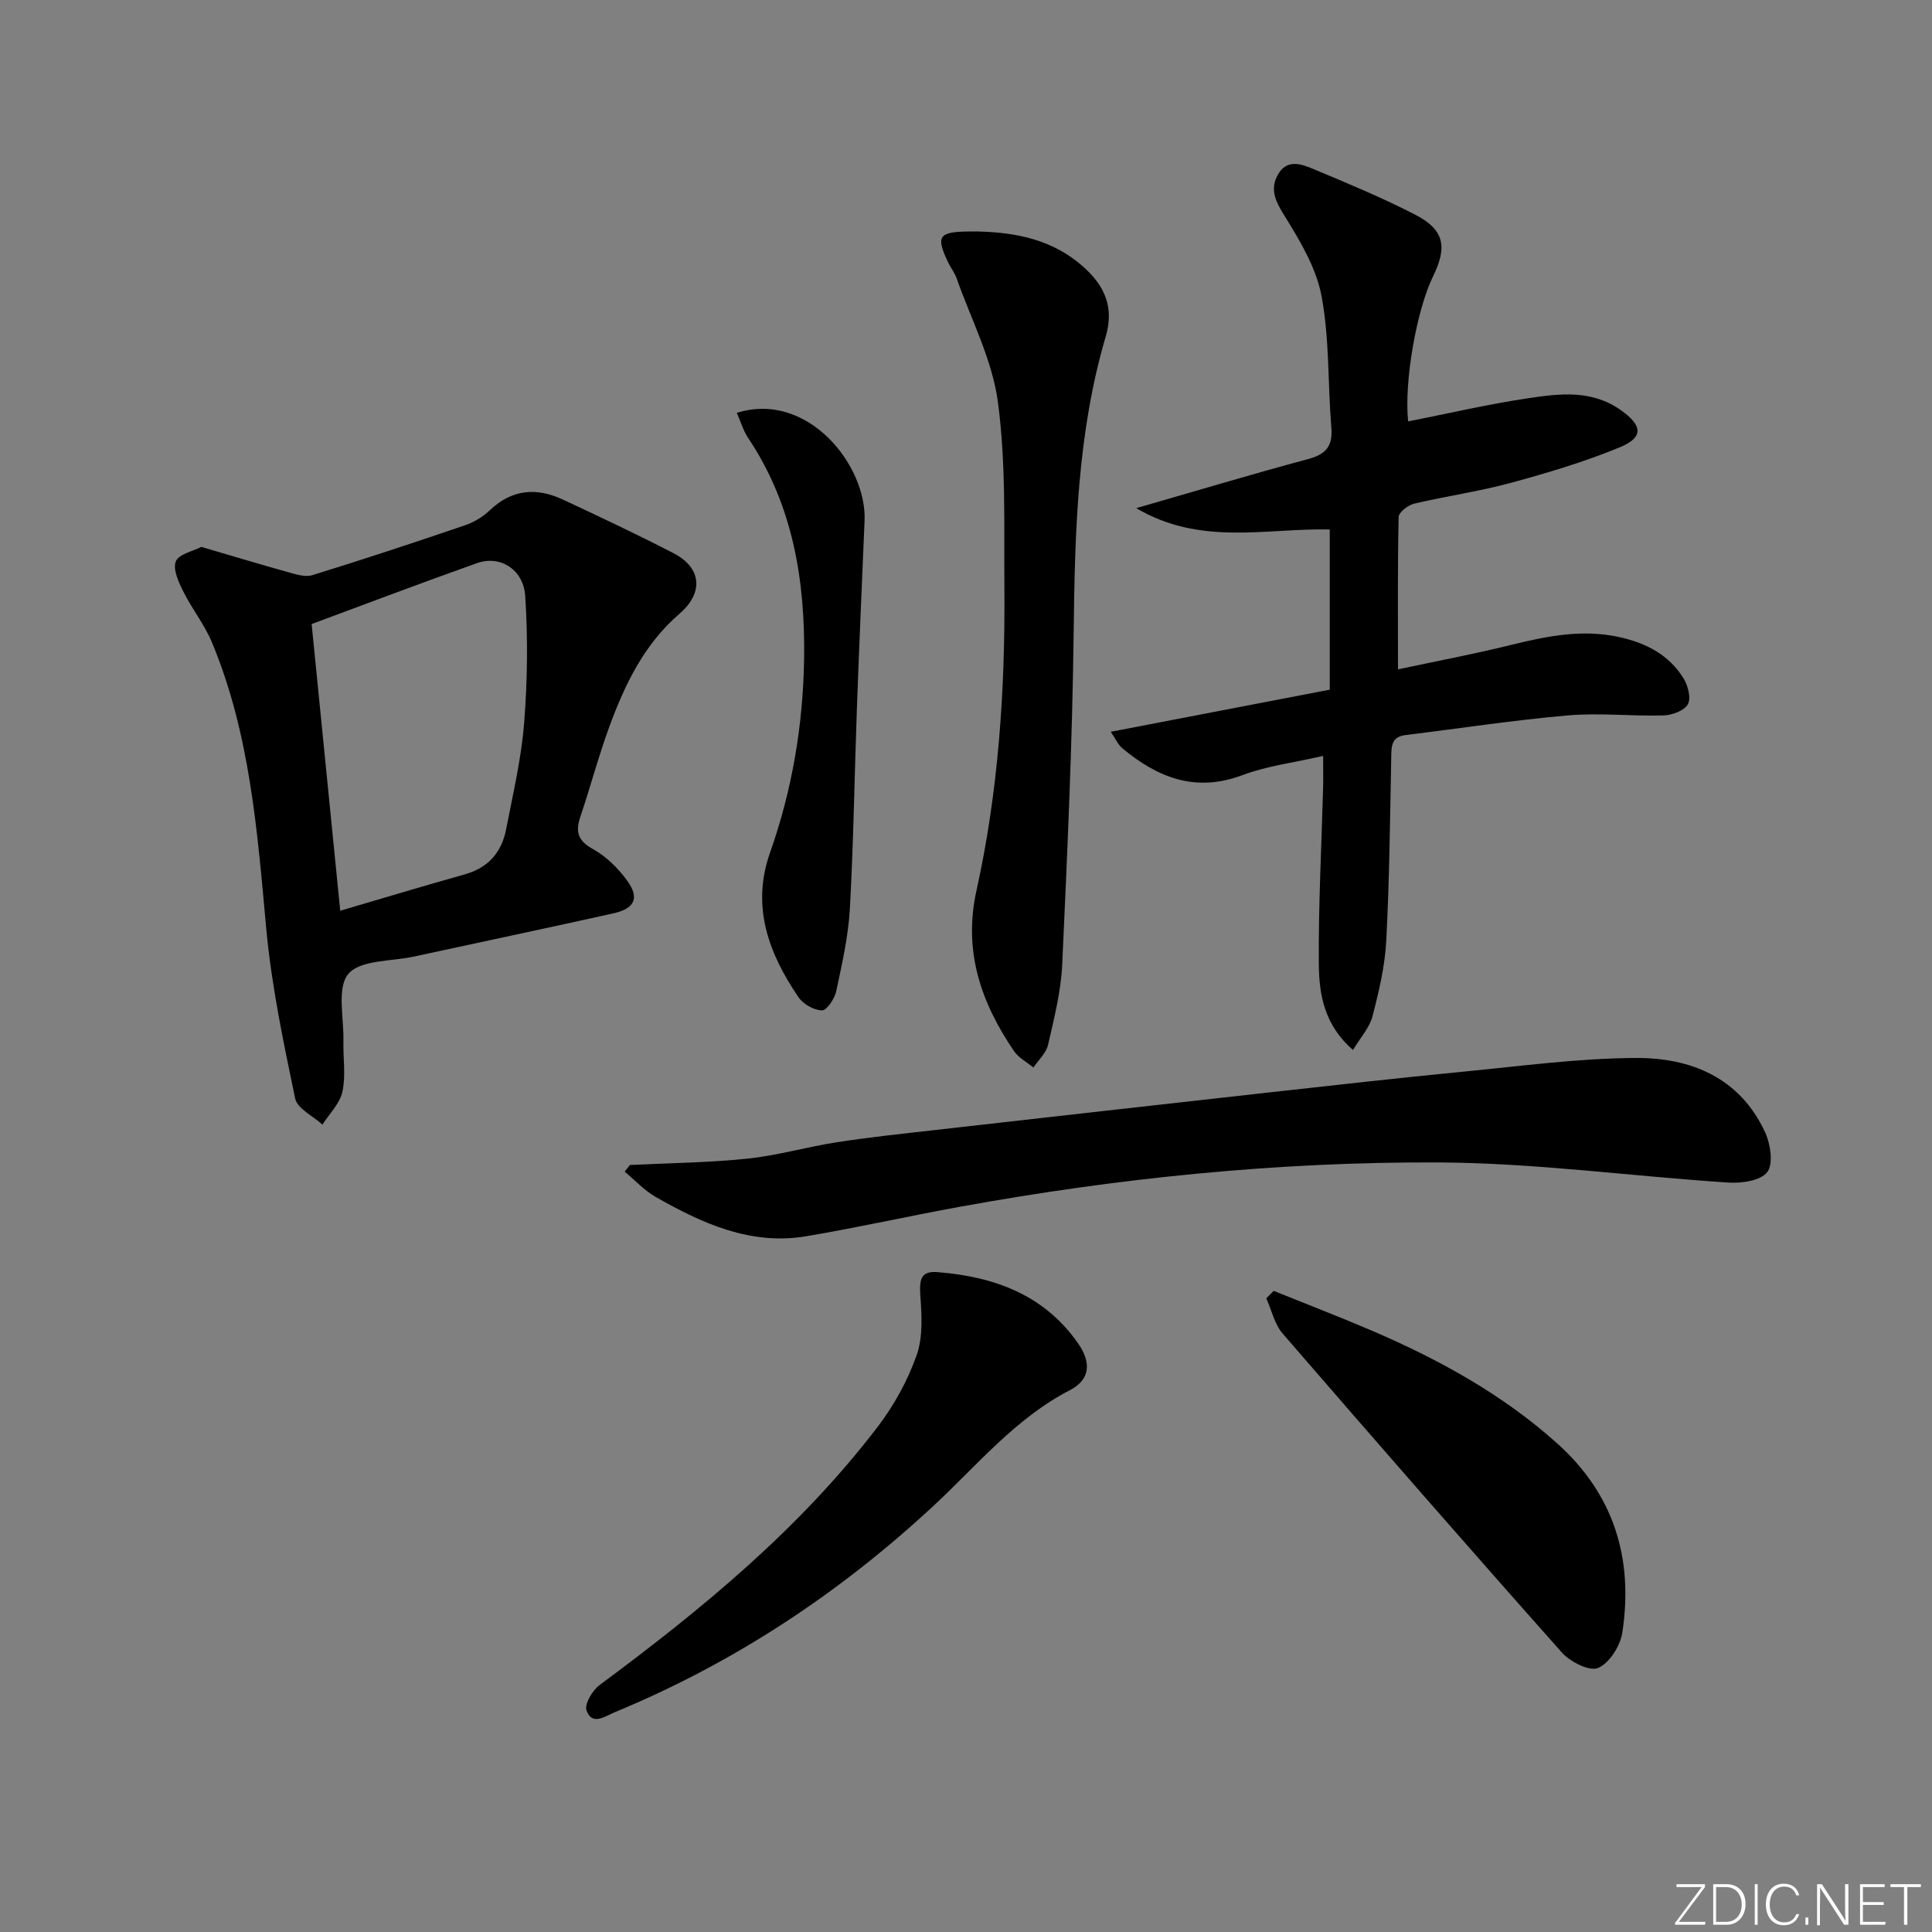 <svg enable-background="new 0 0 400 400" viewBox="0 0 400 400" xmlns="http://www.w3.org/2000/svg"><rect x="0" y="0" width="400" height="400" fill="#808080" stroke="none"/><g fill="#fafbfc"><path d="m346.9 398 5.4-7.3h-5.2v-.6h5.9v.6l-5.4 7.2h5.5l-.1.6h-6.2v-.5z"/><path d="m354.7 390.1h2.8c2.3 0 3.9 1.6 3.9 4.1s-1.6 4.3-3.9 4.3h-2.8zm.6 7.8h2c2.2 0 3.3-1.6 3.3-3.6 0-1.8-1-3.6-3.3-3.6h-2z"/><path d="m363.9 390.1v8.4h-.6v-8.4z"/><path d="m372.5 396.3c-.4 1.3-1.4 2.3-3.2 2.3-2.4 0-3.7-1.9-3.7-4.3 0-2.3 1.2-4.3 3.7-4.3 1.8 0 2.9 1 3.2 2.4h-.6c-.4-1.1-1.1-1.8-2.5-1.8-2.1 0-3 1.9-3 3.7s.9 3.7 3 3.7c1.4 0 2.1-.7 2.5-1.7z"/><path d="m373.8 398.5v-1.5h.6v1.5z"/><path d="m376.2 398.5v-8.4h1c1.3 2 4.4 6.7 4.9 7.6-.1-1.2-.1-2.4-.1-3.8v-3.8h.7v8.4h-.9c-1.2-1.9-4.4-6.8-5-7.7.1 1.1 0 2.3 0 3.9v3.9h-.6z"/><path d="m390 394.4h-4.3v3.5h4.7l-.1.6h-5.2v-8.4h5.1v.6h-4.5v3.1h4.3z"/><path d="m394.2 390.7h-2.8v-.6h6.3v.6h-2.8v7.8h-.7z"/></g><path d="m289.44 138.58c7.48-1.6 15.57-3.12 23.56-5.09 7.32-1.8 14.56-3.25 22.11-1.62 5.59 1.2 10.4 3.65 13.45 8.58.92 1.49 1.6 4.11.89 5.37-.74 1.33-3.27 2.24-5.04 2.3-6.61.19-13.27-.57-19.83 0-11.22.97-22.37 2.7-33.55 4.06-3.05.37-2.94 2.42-2.99 4.71-.25 12.64-.37 25.28-1.03 37.9-.28 5.25-1.52 10.5-2.85 15.62-.62 2.37-2.5 4.4-4.04 6.98-5.95-5.18-7.02-11.5-7.07-17.72-.1-12.13.55-24.26.88-36.39.05-1.81.01-3.61.01-6.78-6.02 1.39-11.59 2.06-16.7 3.98-9.7 3.65-17.53.54-24.84-5.53-.94-.78-1.47-2.05-2.43-3.44 15.44-2.97 30.31-5.83 45.34-8.72 0-11.13 0-22.06 0-33.17-13.21-.3-26.71 3.47-40.06-4.41 12.81-3.69 24.14-7.1 35.57-10.16 3.71-.99 5.15-2.68 4.82-6.56-.75-9.09-.36-18.36-2.04-27.25-1.13-5.94-4.59-11.62-7.86-16.89-1.8-2.9-2.78-5.29-1.17-8.18 1.88-3.38 4.97-2.18 7.51-1.11 7.03 2.94 14.1 5.88 20.87 9.36 6.01 3.09 6.78 6.59 3.78 12.72-3.48 7.12-6.05 21.98-5.19 30.11 8.28-1.63 16.51-3.56 24.85-4.8 6.52-.97 13.15-1.82 19.22 2.49 4.39 3.12 4.8 5.58-.25 7.67-7.32 3.02-14.98 5.3-22.64 7.38-6.55 1.78-13.33 2.72-19.95 4.29-1.26.3-3.18 1.8-3.2 2.77-.22 10.39-.13 20.81-.13 31.53z" fill="#010000"/><path d="m41.69 113.23c6.39 1.87 12.09 3.6 17.82 5.19 1.67.46 3.64 1.13 5.16.66 10.6-3.27 21.14-6.76 31.64-10.34 1.84-.63 3.67-1.74 5.08-3.08 4.6-4.39 9.7-4.78 15.17-2.22 7.68 3.59 15.35 7.2 22.88 11.09 5.88 3.04 6.24 8.24 1.23 12.55-7.31 6.29-11.33 14.68-14.55 23.47-2.22 6.07-3.87 12.34-5.94 18.47-1.05 3.1-.64 4.98 2.55 6.75 2.78 1.54 5.3 4.02 7.17 6.63 2.54 3.54 1.49 5.72-2.91 6.7-13.75 3.06-27.54 5.96-41.31 8.95-4.69 1.02-11.1.66-13.56 3.59-2.43 2.89-.9 9.14-1.02 13.92-.08 3.49.52 7.11-.2 10.45-.53 2.46-2.7 4.56-4.14 6.83-1.96-1.79-5.21-3.31-5.65-5.41-2.43-11.65-4.9-23.38-5.99-35.21-1.86-20.2-3.35-40.39-11.3-59.36-1.53-3.64-4.1-6.82-5.86-10.38-.97-1.94-2.21-4.6-1.56-6.24.56-1.51 3.52-2.09 5.29-3.01zm28.75 75.33c8.44-2.47 17.09-5.1 25.79-7.53 4.89-1.37 7.64-4.59 8.56-9.36 1.42-7.31 3.15-14.62 3.73-22.01.69-8.72.79-17.55.22-26.27-.36-5.54-5.25-8.48-9.95-6.81-11.5 4.08-22.9 8.41-34.27 12.62 1.92 19.13 3.87 38.72 5.92 59.36z" fill="#010000"/><path d="m130.42 241.2c8.12-.4 16.28-.48 24.36-1.32 6.21-.65 12.28-2.43 18.47-3.39 6.72-1.04 13.49-1.75 20.25-2.52 23.1-2.62 46.21-5.23 69.31-7.8 13.37-1.49 26.74-2.99 40.12-4.29 11.88-1.15 23.78-2.77 35.68-2.84 11.47-.07 21.63 4.07 26.85 15.42 1.11 2.42 1.72 6.49.44 8.2-1.33 1.78-5.3 2.36-8.03 2.18-20.04-1.3-40.06-4.08-60.09-4.17-33.25-.15-66.34 3.23-99.11 9.19-10.6 1.93-21.12 4.3-31.74 6.09-11.5 1.94-21.52-2.64-31.15-8.12-2.38-1.35-4.31-3.48-6.45-5.25.37-.45.73-.92 1.09-1.38z" fill="#010000"/><path d="m202.55 47.93c7.98.2 15.47 1.73 21.7 7.27 4.47 3.97 6.47 8.4 4.67 14.5-5.89 19.99-6.38 40.54-6.63 61.21-.27 22.93-1.32 45.87-2.37 68.78-.26 5.58-1.67 11.14-2.93 16.63-.39 1.71-1.99 3.14-3.03 4.7-1.36-1.12-3.07-2-4.02-3.4-6.84-10.05-10.55-20.71-7.77-33.24 4.54-20.52 5.94-41.42 5.78-62.4-.1-12.92.36-25.97-1.34-38.72-1.17-8.8-5.57-17.17-8.58-25.71-.38-1.08-1.14-2.03-1.65-3.07-2.69-5.55-2.09-6.49 4.16-6.55.68 0 1.34 0 2.01 0z" fill="#010000"/><path d="m194.42 263.41c11.61.96 21.8 4.74 28.76 14.68 2.8 4 2.57 7.54-1.67 9.73-11.24 5.81-19.1 15.44-28.07 23.79-19.55 18.2-41.47 32.68-66.17 42.89-1.98.82-4.68 2.88-5.84-.39-.46-1.3 1.24-4.15 2.72-5.25 21.2-15.71 41.5-32.39 57.61-53.52 3.38-4.43 6.19-9.56 8.03-14.79 1.34-3.8 1.04-8.35.74-12.51-.25-3.61.46-5 3.89-4.63z" fill="#010000"/><path d="m263.7 267.26c6.86 2.77 13.77 5.42 20.57 8.34 13.8 5.95 26.86 13.13 38.14 23.25 11.78 10.57 15.81 23.89 13.47 39.17-.42 2.75-2.66 6.3-5 7.31-1.76.77-5.79-1.25-7.5-3.18-19.44-21.87-38.68-43.92-57.82-66.05-1.69-1.95-2.28-4.84-3.39-7.3.51-.5 1.02-1.02 1.53-1.54z" fill="#010000"/><path d="m152.55 85.48c14.65-4.61 26.94 10.85 26.45 22.33-.55 12.96-1.12 25.91-1.59 38.87-.5 13.81-.69 27.63-1.45 41.42-.32 5.75-1.63 11.47-2.83 17.13-.33 1.54-1.95 3.97-2.94 3.96-1.67-.02-3.89-1.29-4.87-2.72-6.19-9.1-9.83-18.81-5.88-29.98 4.58-12.96 6.83-26.42 7.04-40.09.24-16.16-2.29-31.83-11.57-45.7-1.04-1.56-1.57-3.43-2.36-5.22z" fill="#010000"/></svg>